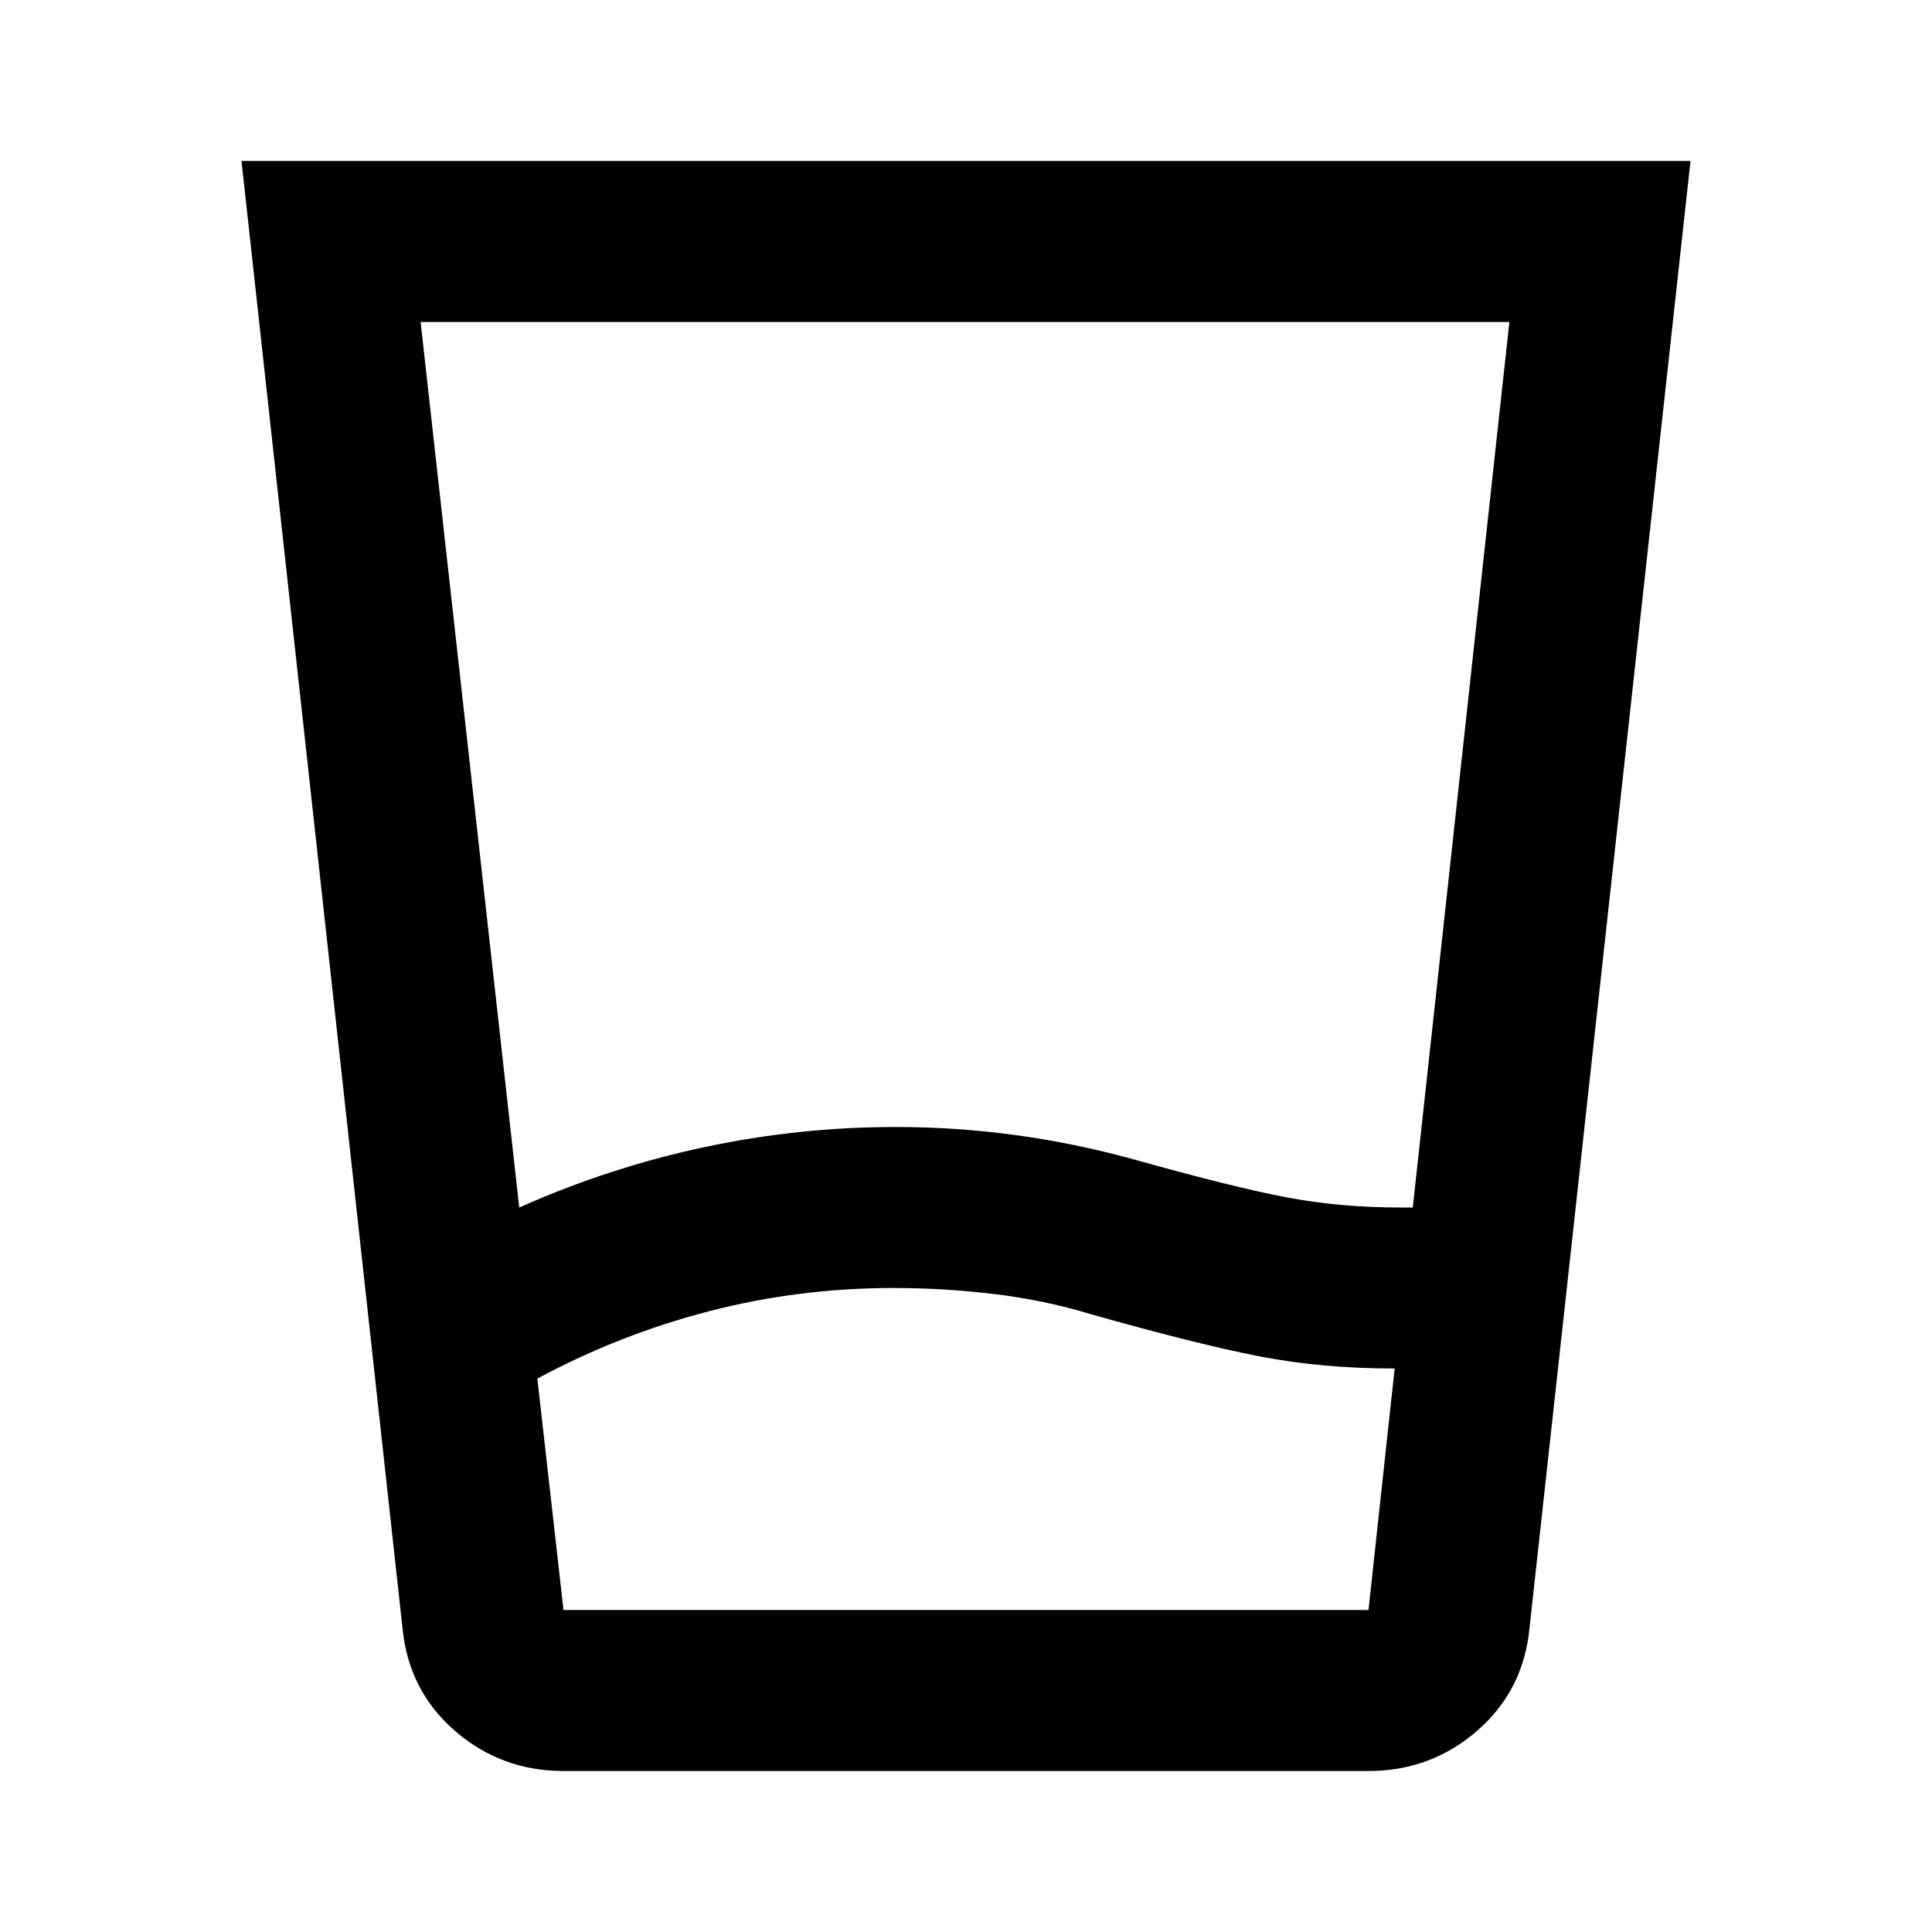 <svg xmlns="http://www.w3.org/2000/svg" viewBox="0 96 960 960"><path d="M444 736q-47 0-91.5 11.5T267 781l13 115h400l13-120q-36 0-67-6t-84-21q-23-7-48-10t-50-3Zm-186-40q45-20 92-30t95-10q30 0 59.5 4t58.5 12q50 14 76.5 19t56.5 5h6l48-440H209l49 440Zm22 280q-31 0-54-20t-26-51l-80-729h720l-80 729q-3 31-26 51t-54 20H280Zm164-80h236-400 164Z"/></svg>
